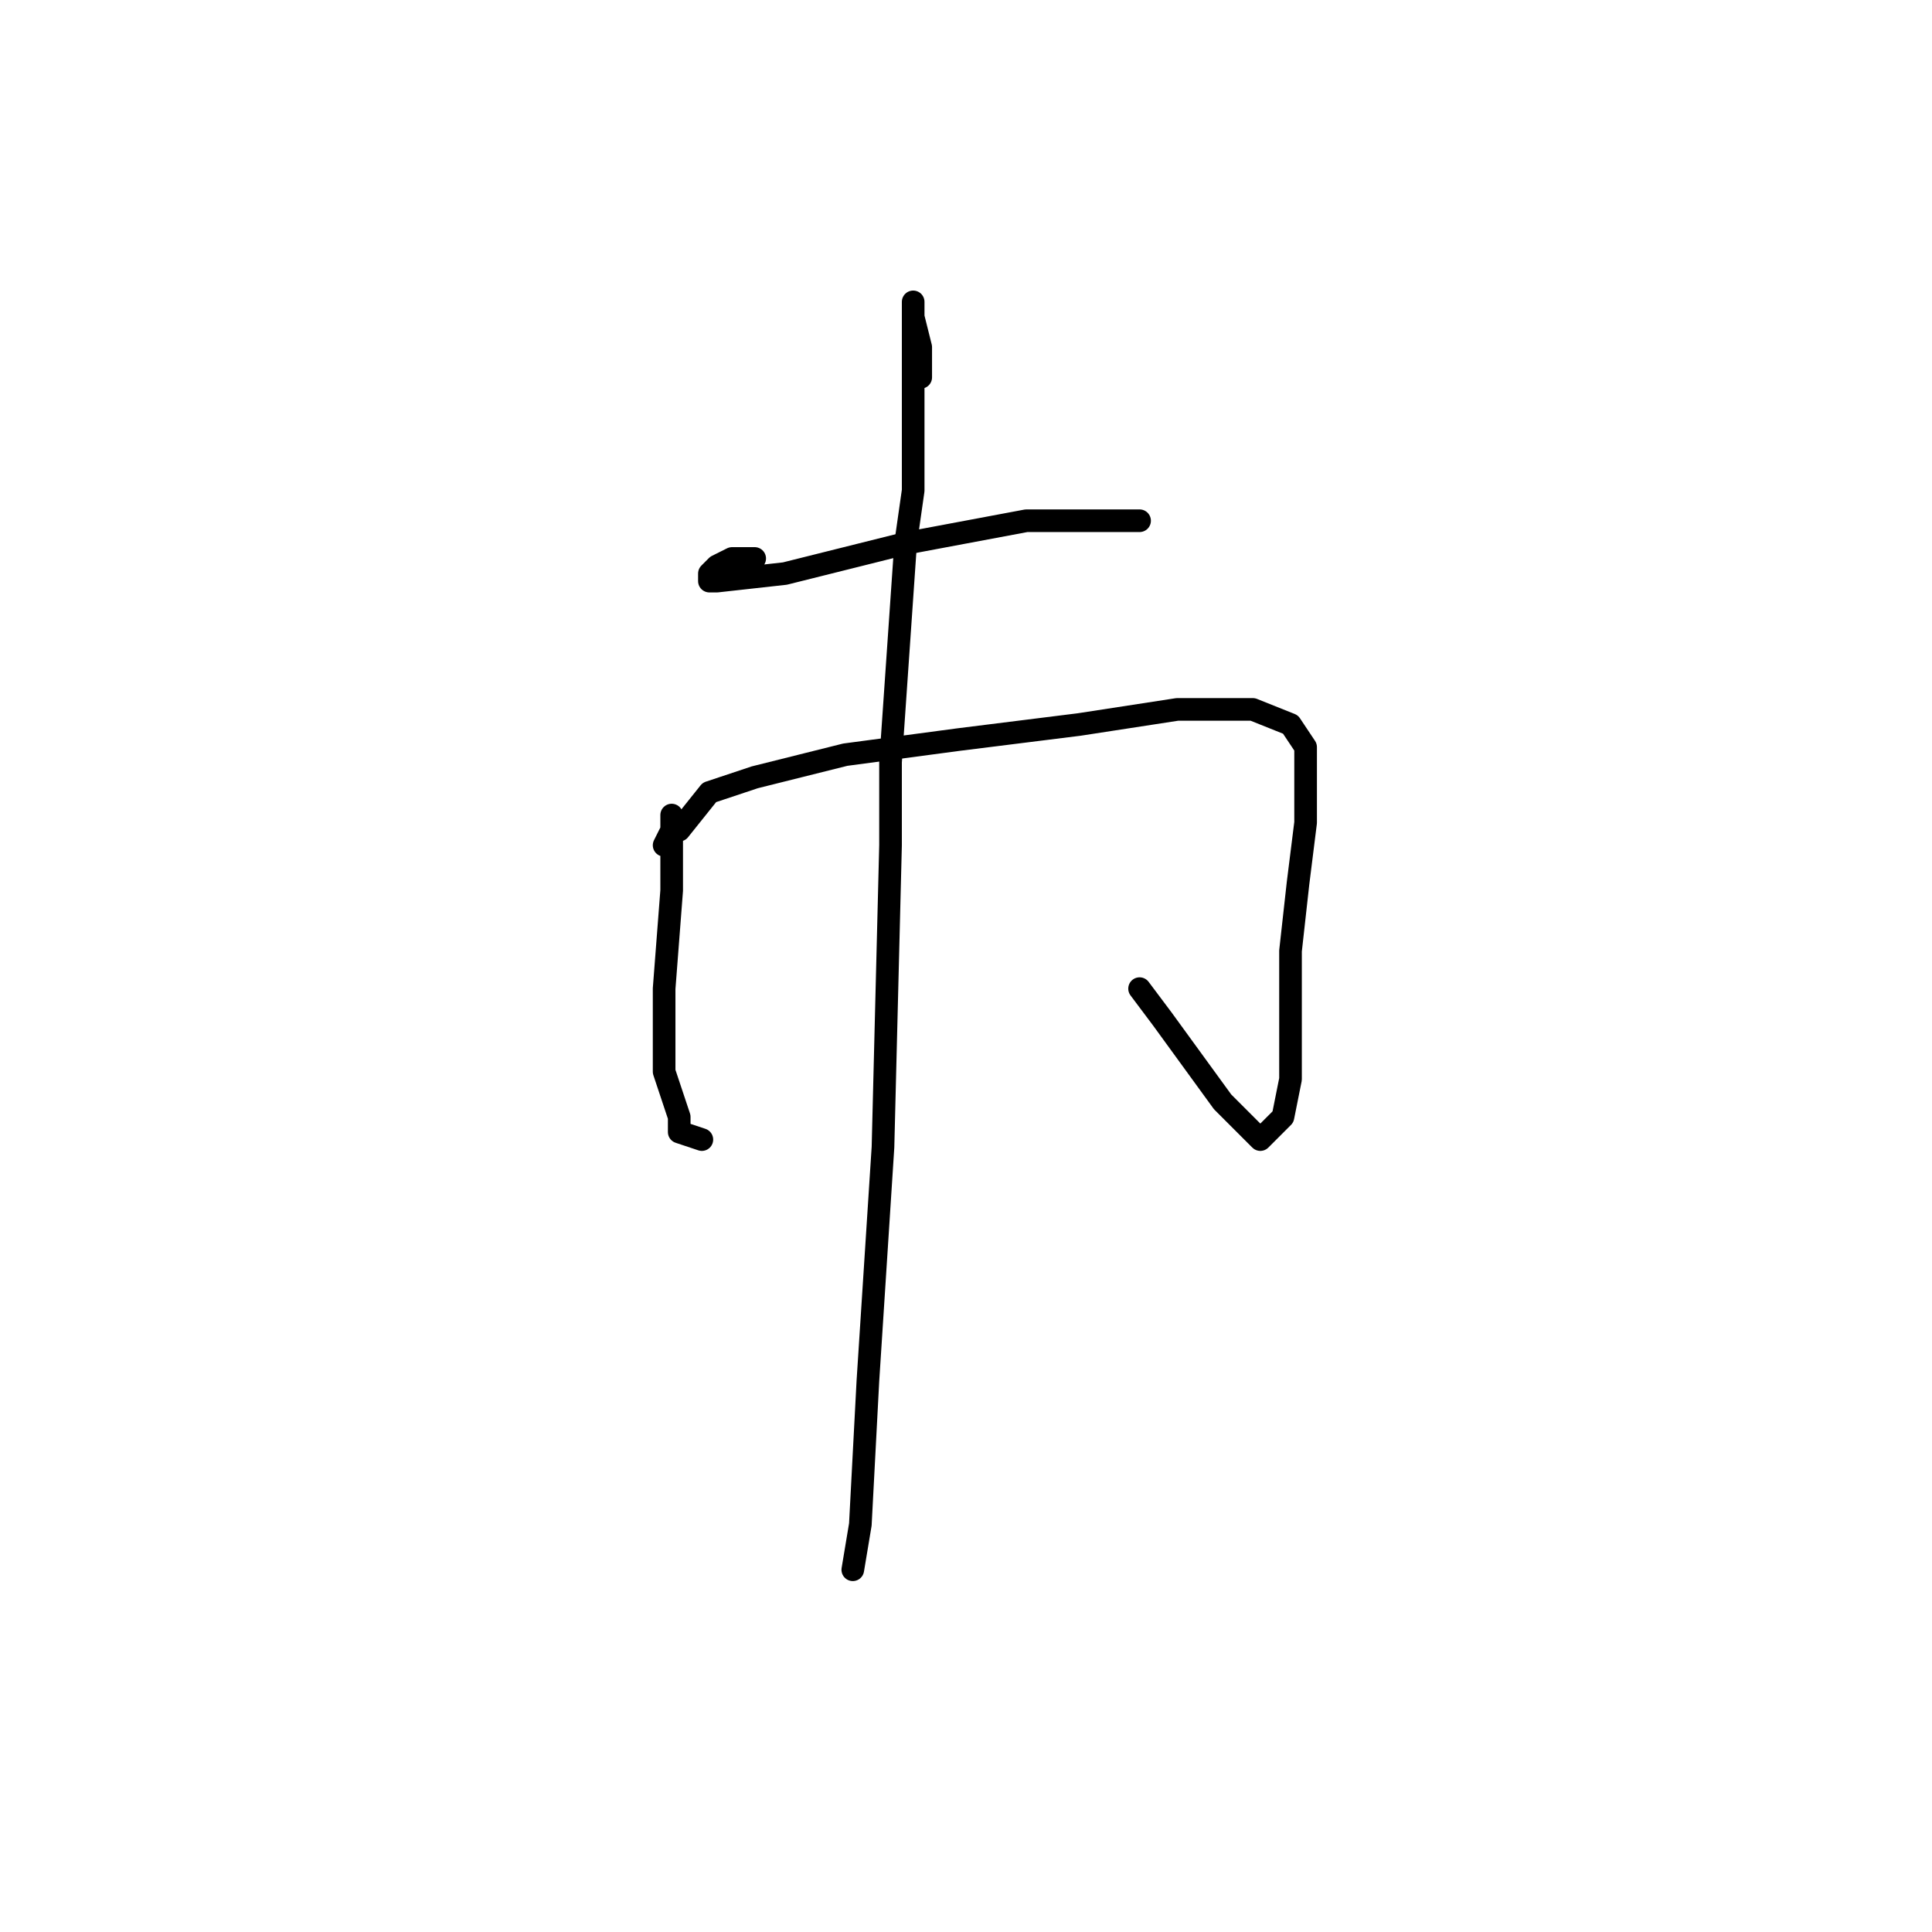 <?xml version="1.0" standalone="no"?>
    <svg width="256" height="256" xmlns="http://www.w3.org/2000/svg" version="1.1">
    <polyline stroke="black" stroke-width="3" stroke-linecap="round" fill="transparent" stroke-linejoin="round" points="100 74 99 74 97 74 95 75 94 76 94 77 95 77 104 76 120 72 136 69 149 69 151 69 151 69 " />
        <polyline stroke="black" stroke-width="3" stroke-linecap="round" fill="transparent" stroke-linejoin="round" points="88 112 89 110 89 108 89 111 89 118 88 131 88 142 90 148 90 150 93 151 93 151 " />
        <polyline stroke="black" stroke-width="3" stroke-linecap="round" fill="transparent" stroke-linejoin="round" points="90 110 94 105 100 103 112 100 127 98 143 96 156 94 166 94 171 96 173 99 173 104 173 109 172 117 171 126 171 136 171 143 170 148 168 150 167 151 162 146 154 135 151 131 151 131 " />
        <polyline stroke="black" stroke-width="3" stroke-linecap="round" fill="transparent" stroke-linejoin="round" points="122 50 122 46 121 42 121 40 121 49 121 65 120 72 118 101 118 112 117 152 115 183 114 202 113 208 113 208 " />
        </svg>